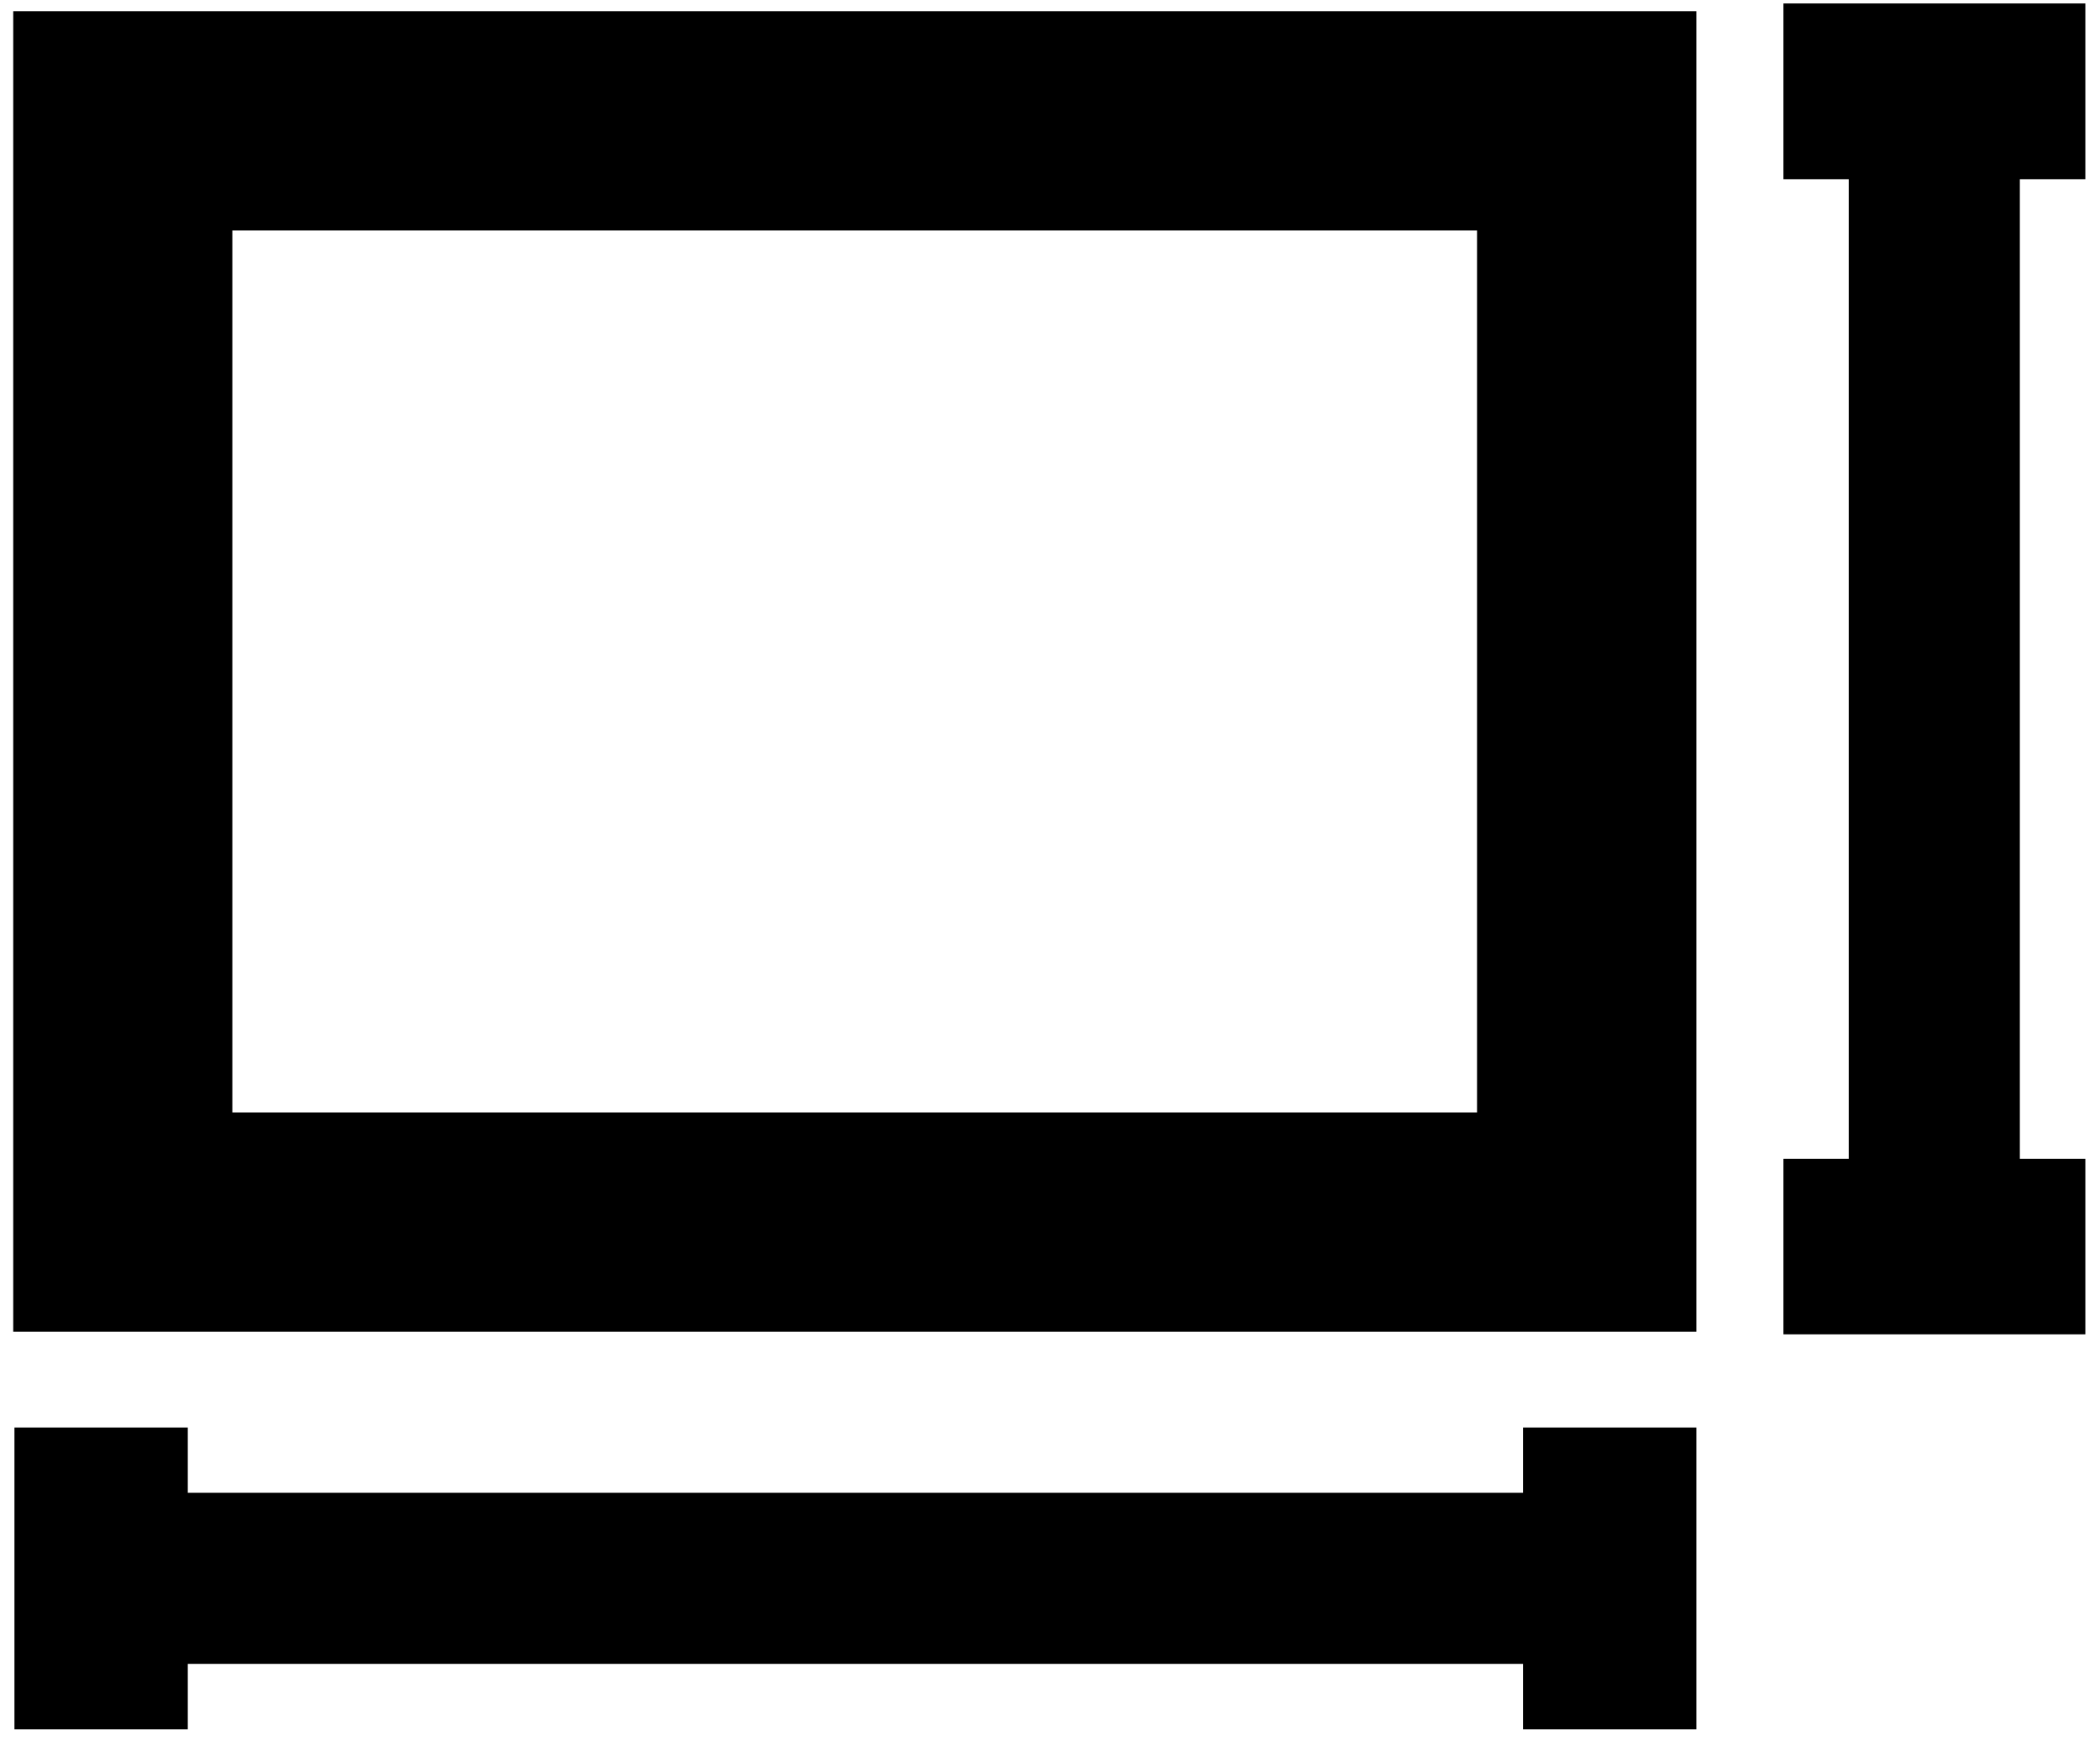 <svg id="Capa_1" data-name="Capa 1" xmlns="http://www.w3.org/2000/svg" viewBox="0 0 103.22 85.83"><defs><style>.cls-1,.cls-2{stroke:#000;stroke-miterlimit:10;}.cls-1{stroke-width:4px;}.cls-2{stroke-width:6px;}</style></defs><polygon class="cls-1" points="92.87 6.81 92.87 58.97 89.66 58.97 89.66 63.6 100.5 63.6 100.5 58.97 97.28 58.97 97.28 6.81 100.5 6.81 100.5 2.17 89.66 2.17 89.66 6.81 92.87 6.81"/><polygon class="cls-1" points="76.86 83.02 81.38 83.02 81.38 72.18 76.86 72.18 76.86 75.39 7.23 75.39 7.23 72.18 2.71 72.18 2.71 83.02 7.23 83.02 7.23 79.8 76.86 79.8 76.86 83.02"/><path class="cls-2" d="M3.65,3.55V62.47H80.38V3.55ZM75.6,8.33V57.69H8.42V8.33Z"/></svg>